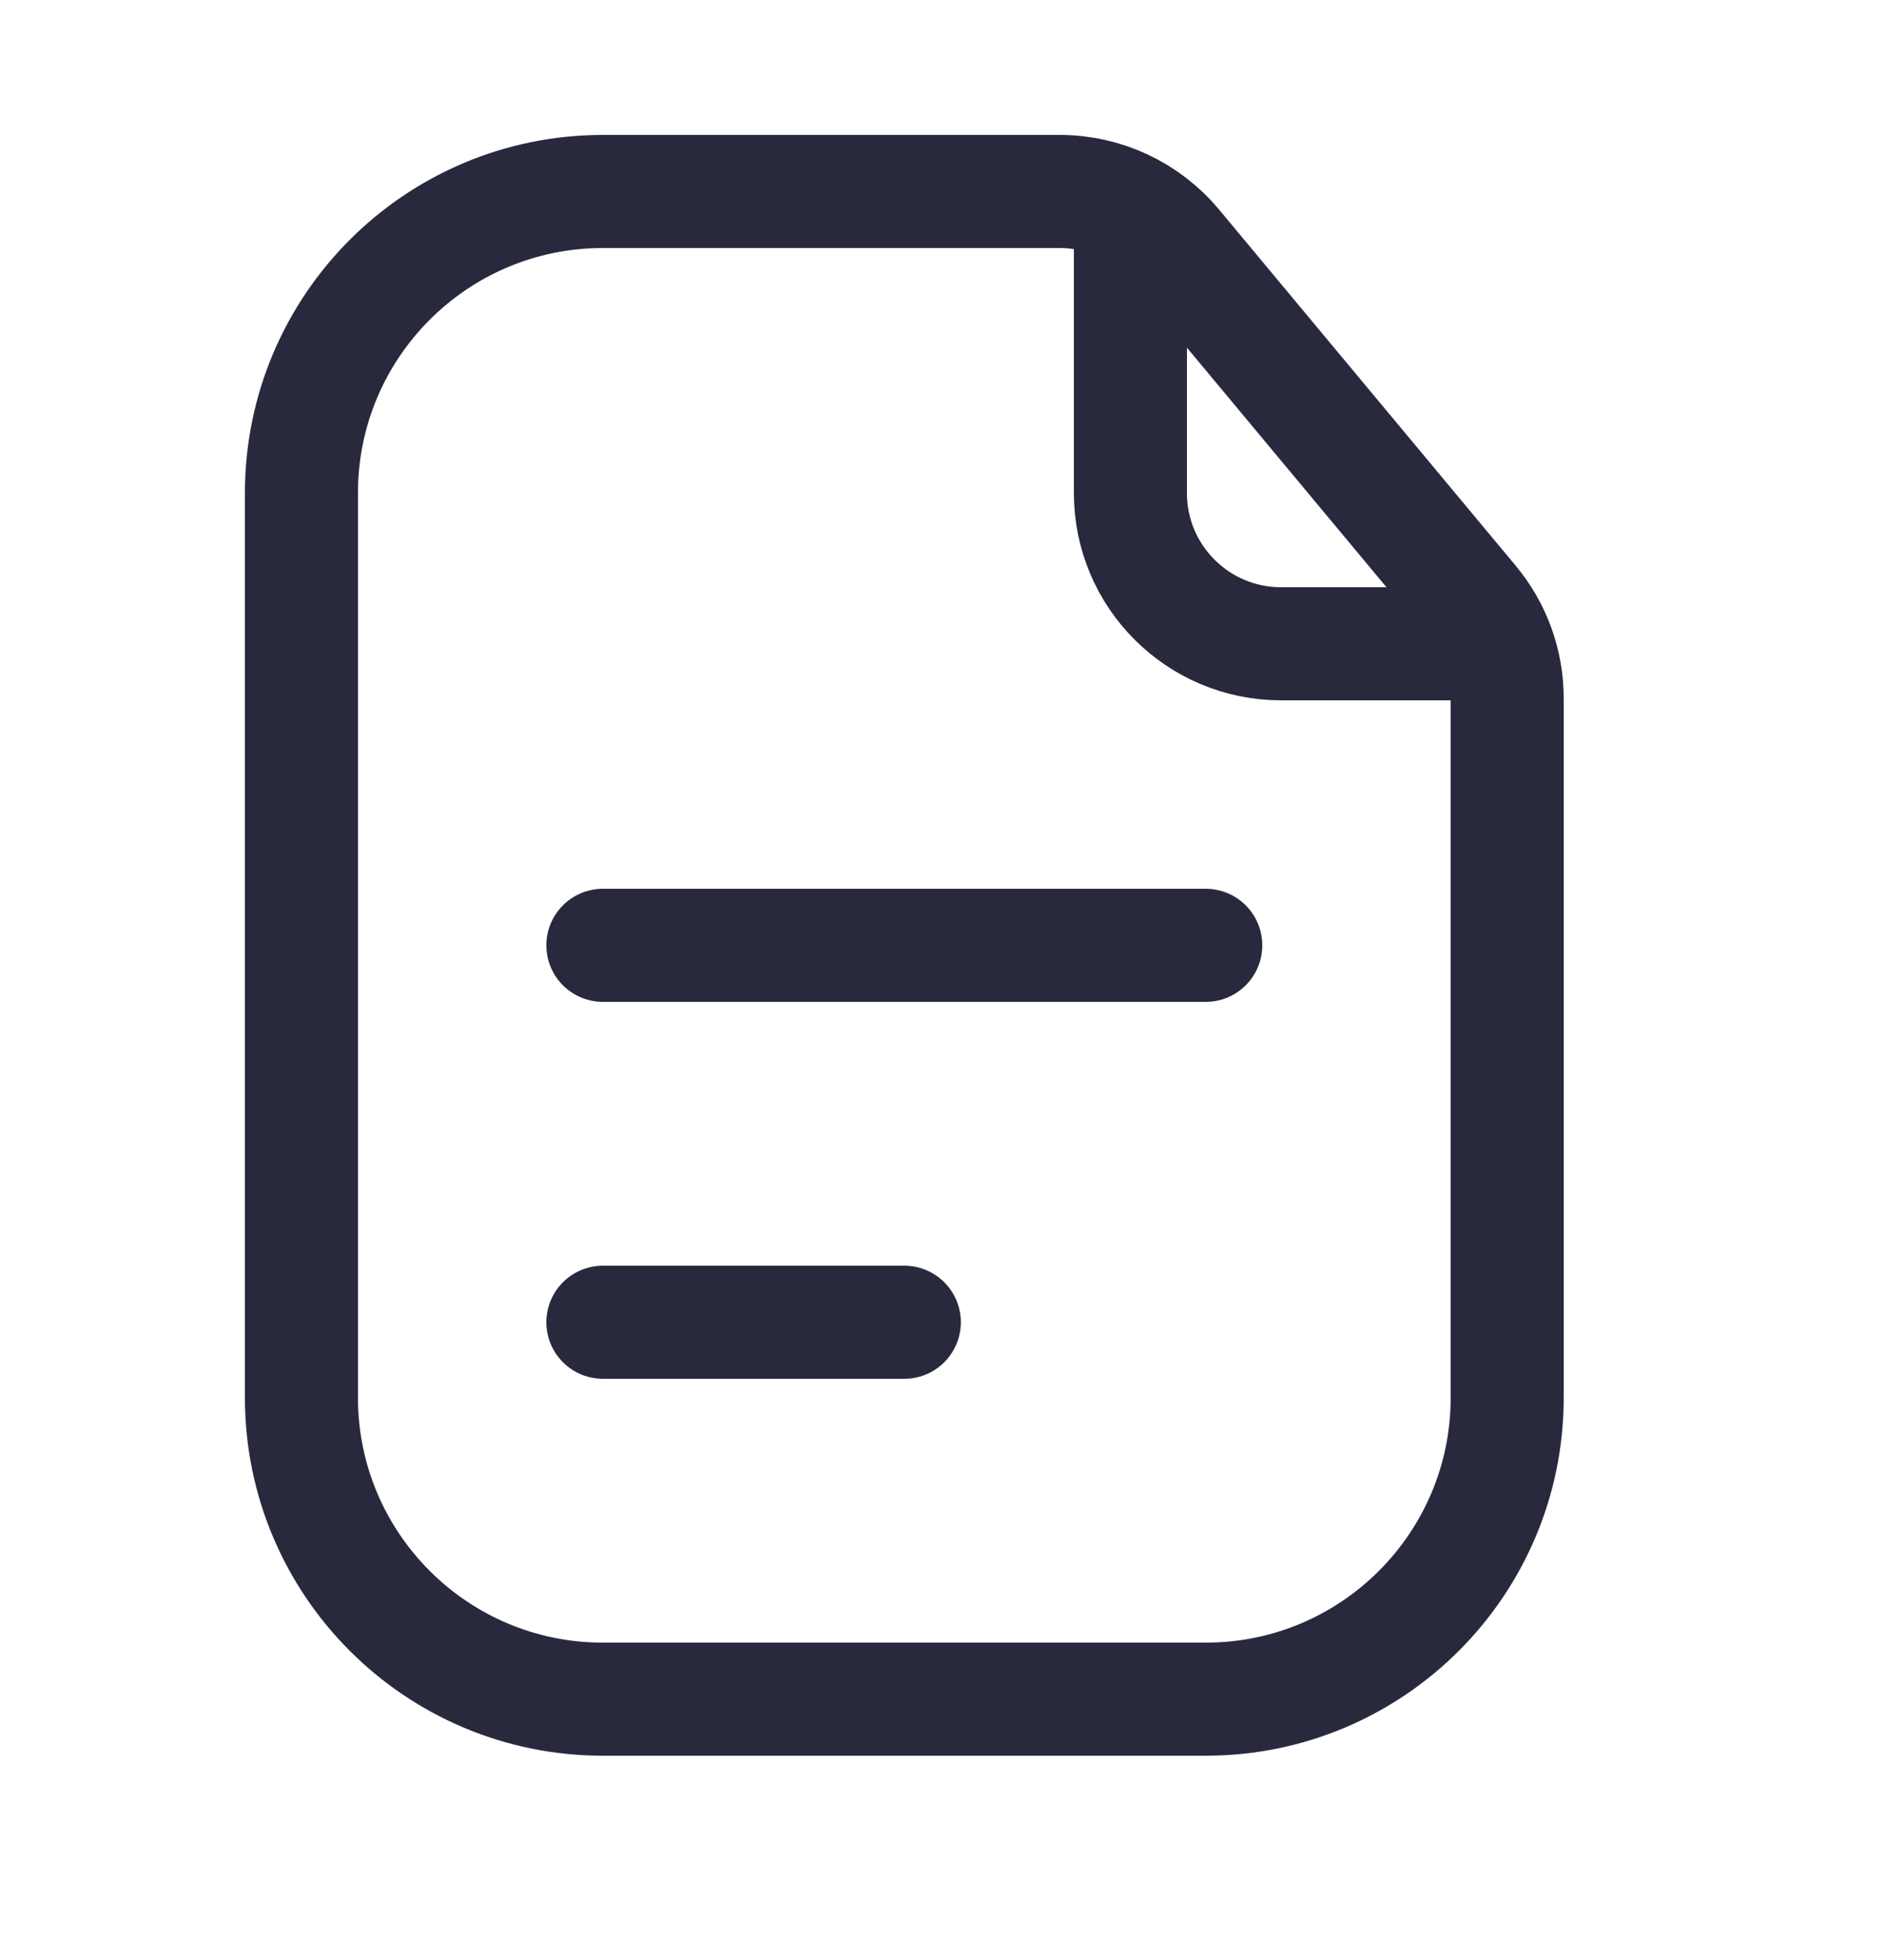 <svg width="25" height="26" viewBox="0 0 25 26" fill="none" xmlns="http://www.w3.org/2000/svg">
<path d="M4 6.54C4 4.331 5.791 2.54 8 2.54H12H14.063C14.657 2.54 15.22 2.804 15.6 3.26L19.536 7.984C19.836 8.343 20 8.796 20 9.264V12.54V18.54C20 20.749 18.209 22.54 16 22.54H8C5.791 22.54 4 20.749 4 18.54V6.54Z" stroke="#28293D" stroke-width="1.5"/>
<path d="M15 3.04V6.54C15 7.645 15.895 8.54 17 8.54H19.5" stroke="#28293D" stroke-width="1.5" stroke-linecap="round"/>
<path d="M8 12.54H16" stroke="#28293D" stroke-width="1.5" stroke-linecap="round"/>
<path d="M8 17.54H12" stroke="#28293D" stroke-width="1.5" stroke-linecap="round"/>
</svg>

